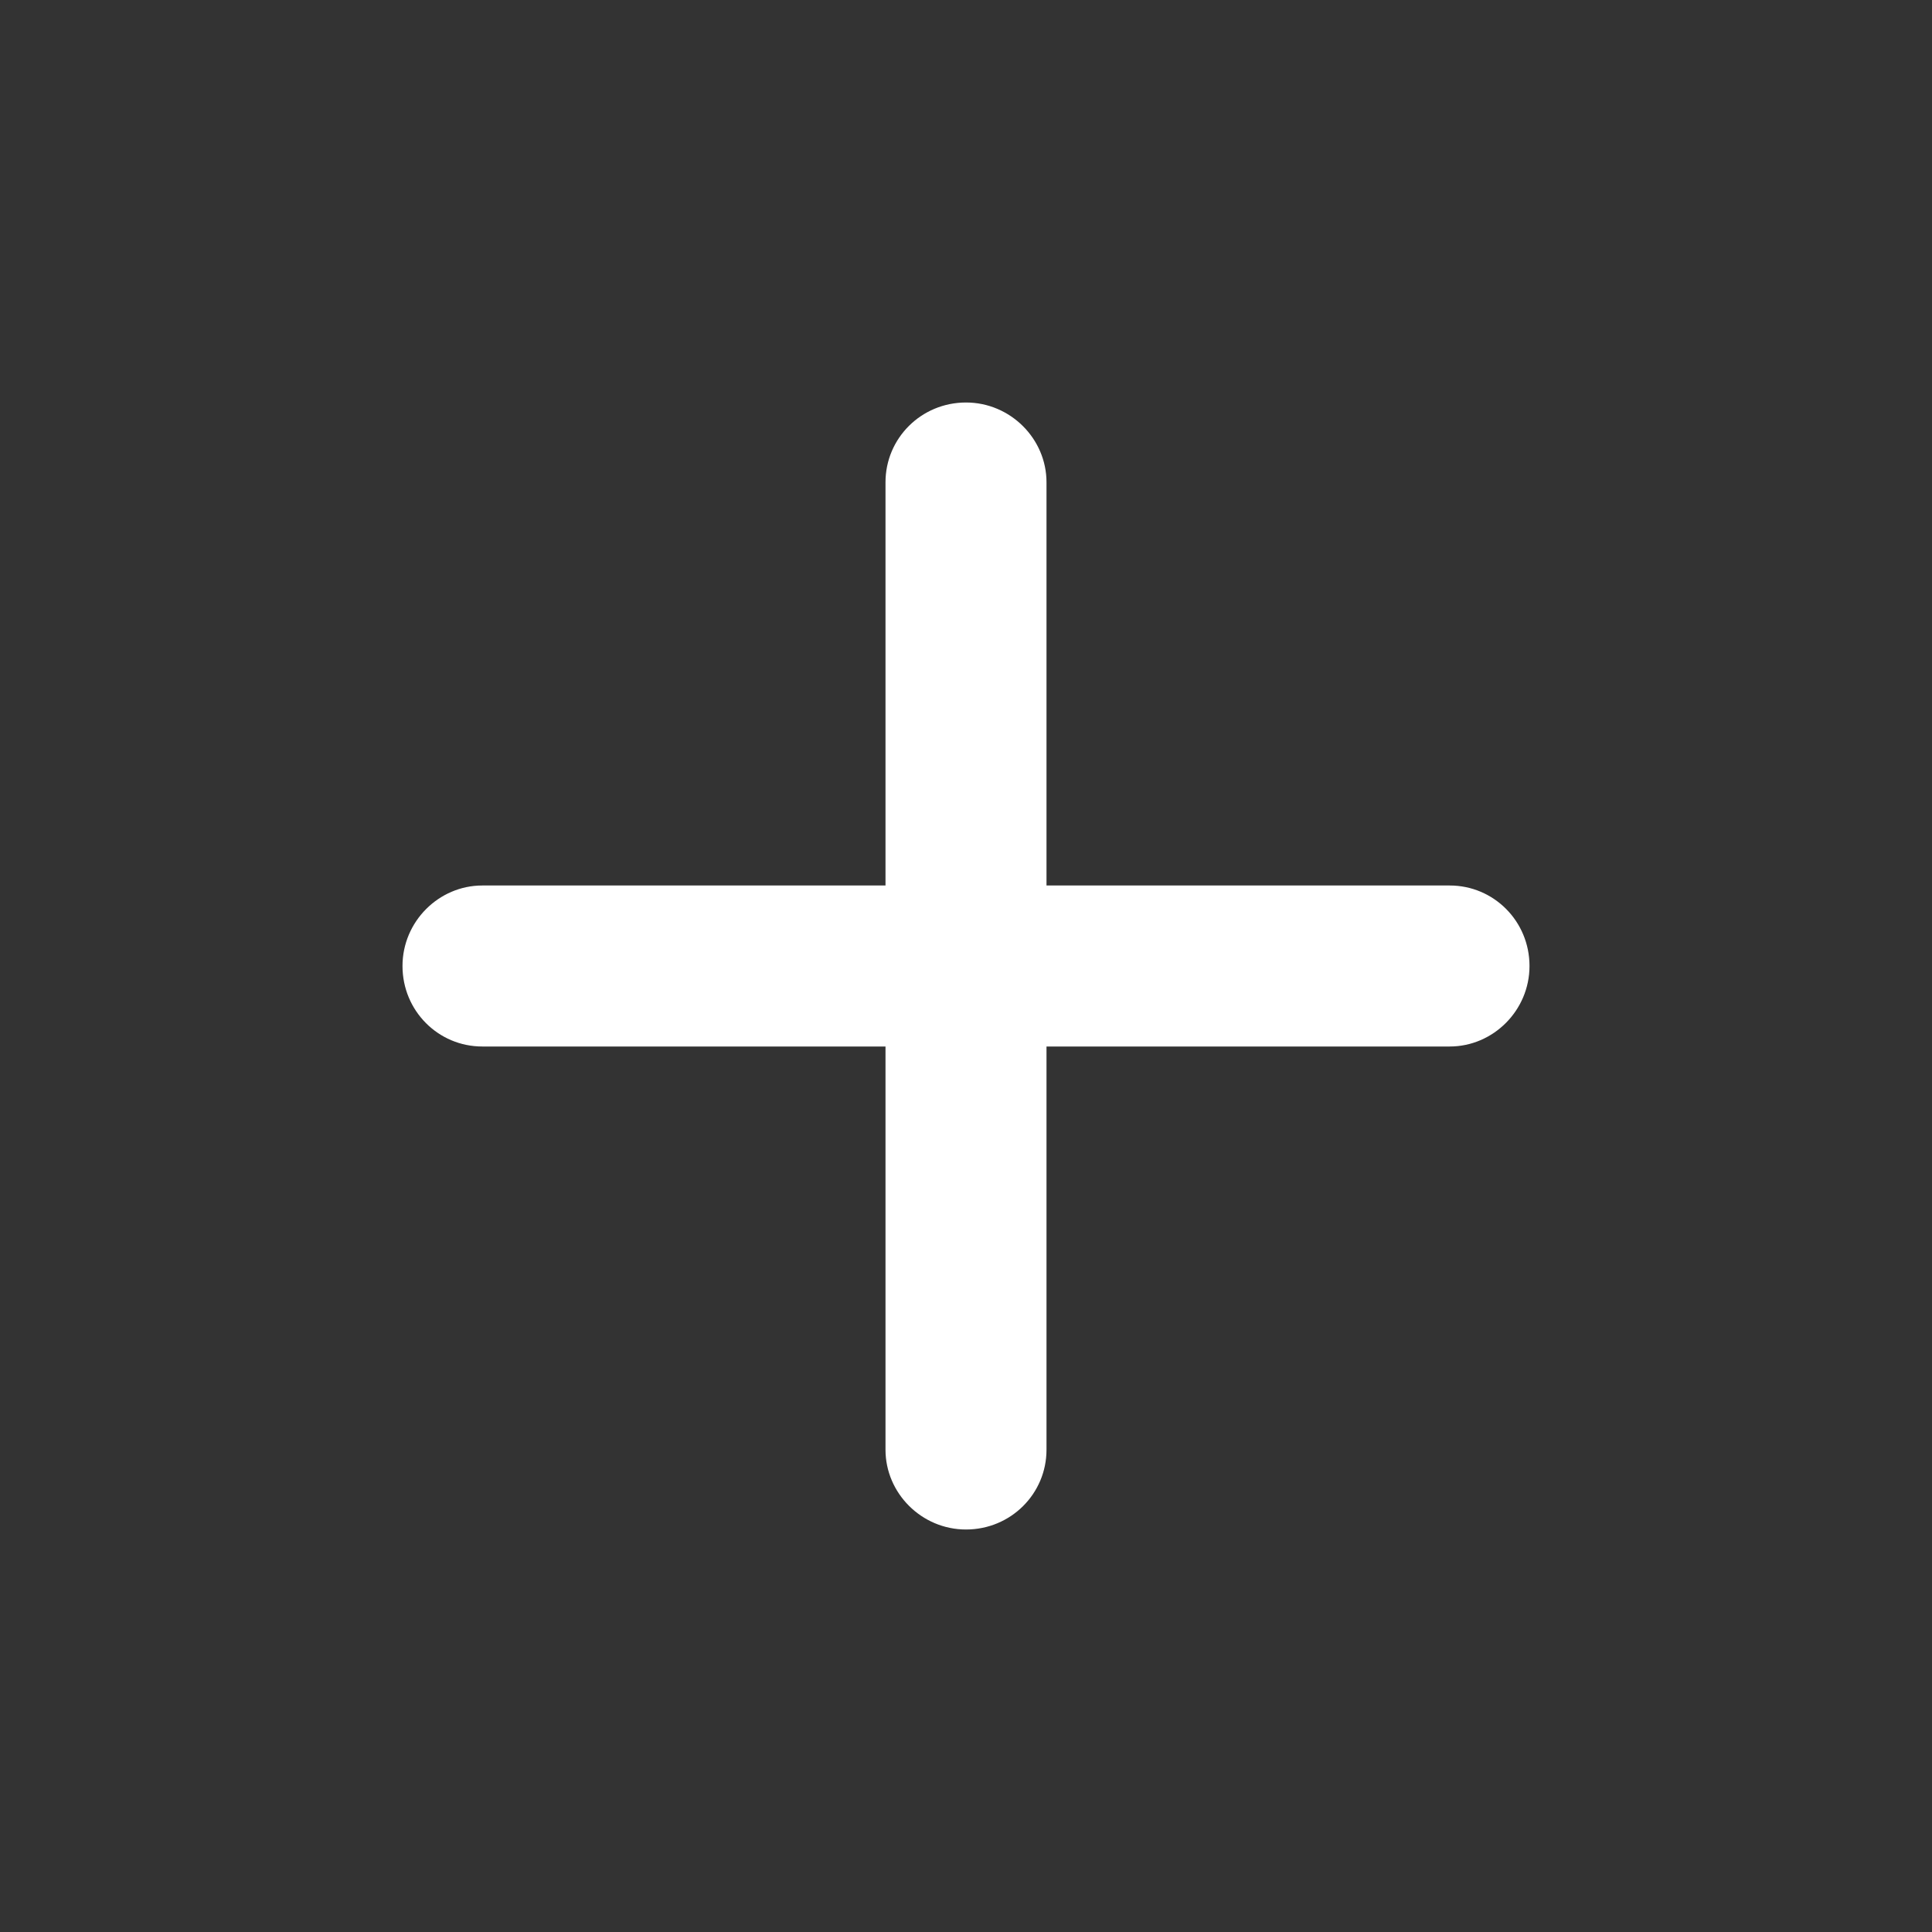 <?xml version="1.0" encoding="UTF-8"?>
<svg width="24px" height="24px" viewBox="0 0 24 24" version="1.1" xmlns="http://www.w3.org/2000/svg" xmlns:xlink="http://www.w3.org/1999/xlink">
    <rect x="0" y="0" width="24" height="24" fill="#333333" stroke="none"/>
    <title>C54FAD68-D150-4CB0-B2E2-F97E507F0405</title>
    <g id="Welcome" stroke="none" stroke-width="1" fill="none" fill-rule="evenodd">
        <g id="Profil-/-Carnet-d'adresse" transform="translate(-1044, -216)" fill="#FFFFFF">
            <g id="Group-3" transform="translate(114.5, 140)">
                <g id="4.-Icons-/-Plus" transform="translate(929.5, 76)">
                    <path d="M13,13 L13,18.009 C13,18.556 12.556,19 12,19 L12,19 C11.448,19 11,18.549 11,18.009 L11,13 L5.991,13 C5.444,13 5,12.556 5,12 L5,12 C5,11.448 5.451,11 5.991,11 L11,11 L11,5.991 C11,5.444 11.444,5 12,5 L12,5 C12.552,5 13,5.451 13,5.991 L13,11 L18.009,11 C18.556,11 19,11.444 19,12 L19,12 C19,12.552 18.549,13 18.009,13 L13,13 Z" id="🔹-Icon-Color"></path>
                </g>
            </g>
        </g>
    </g>
</svg>
